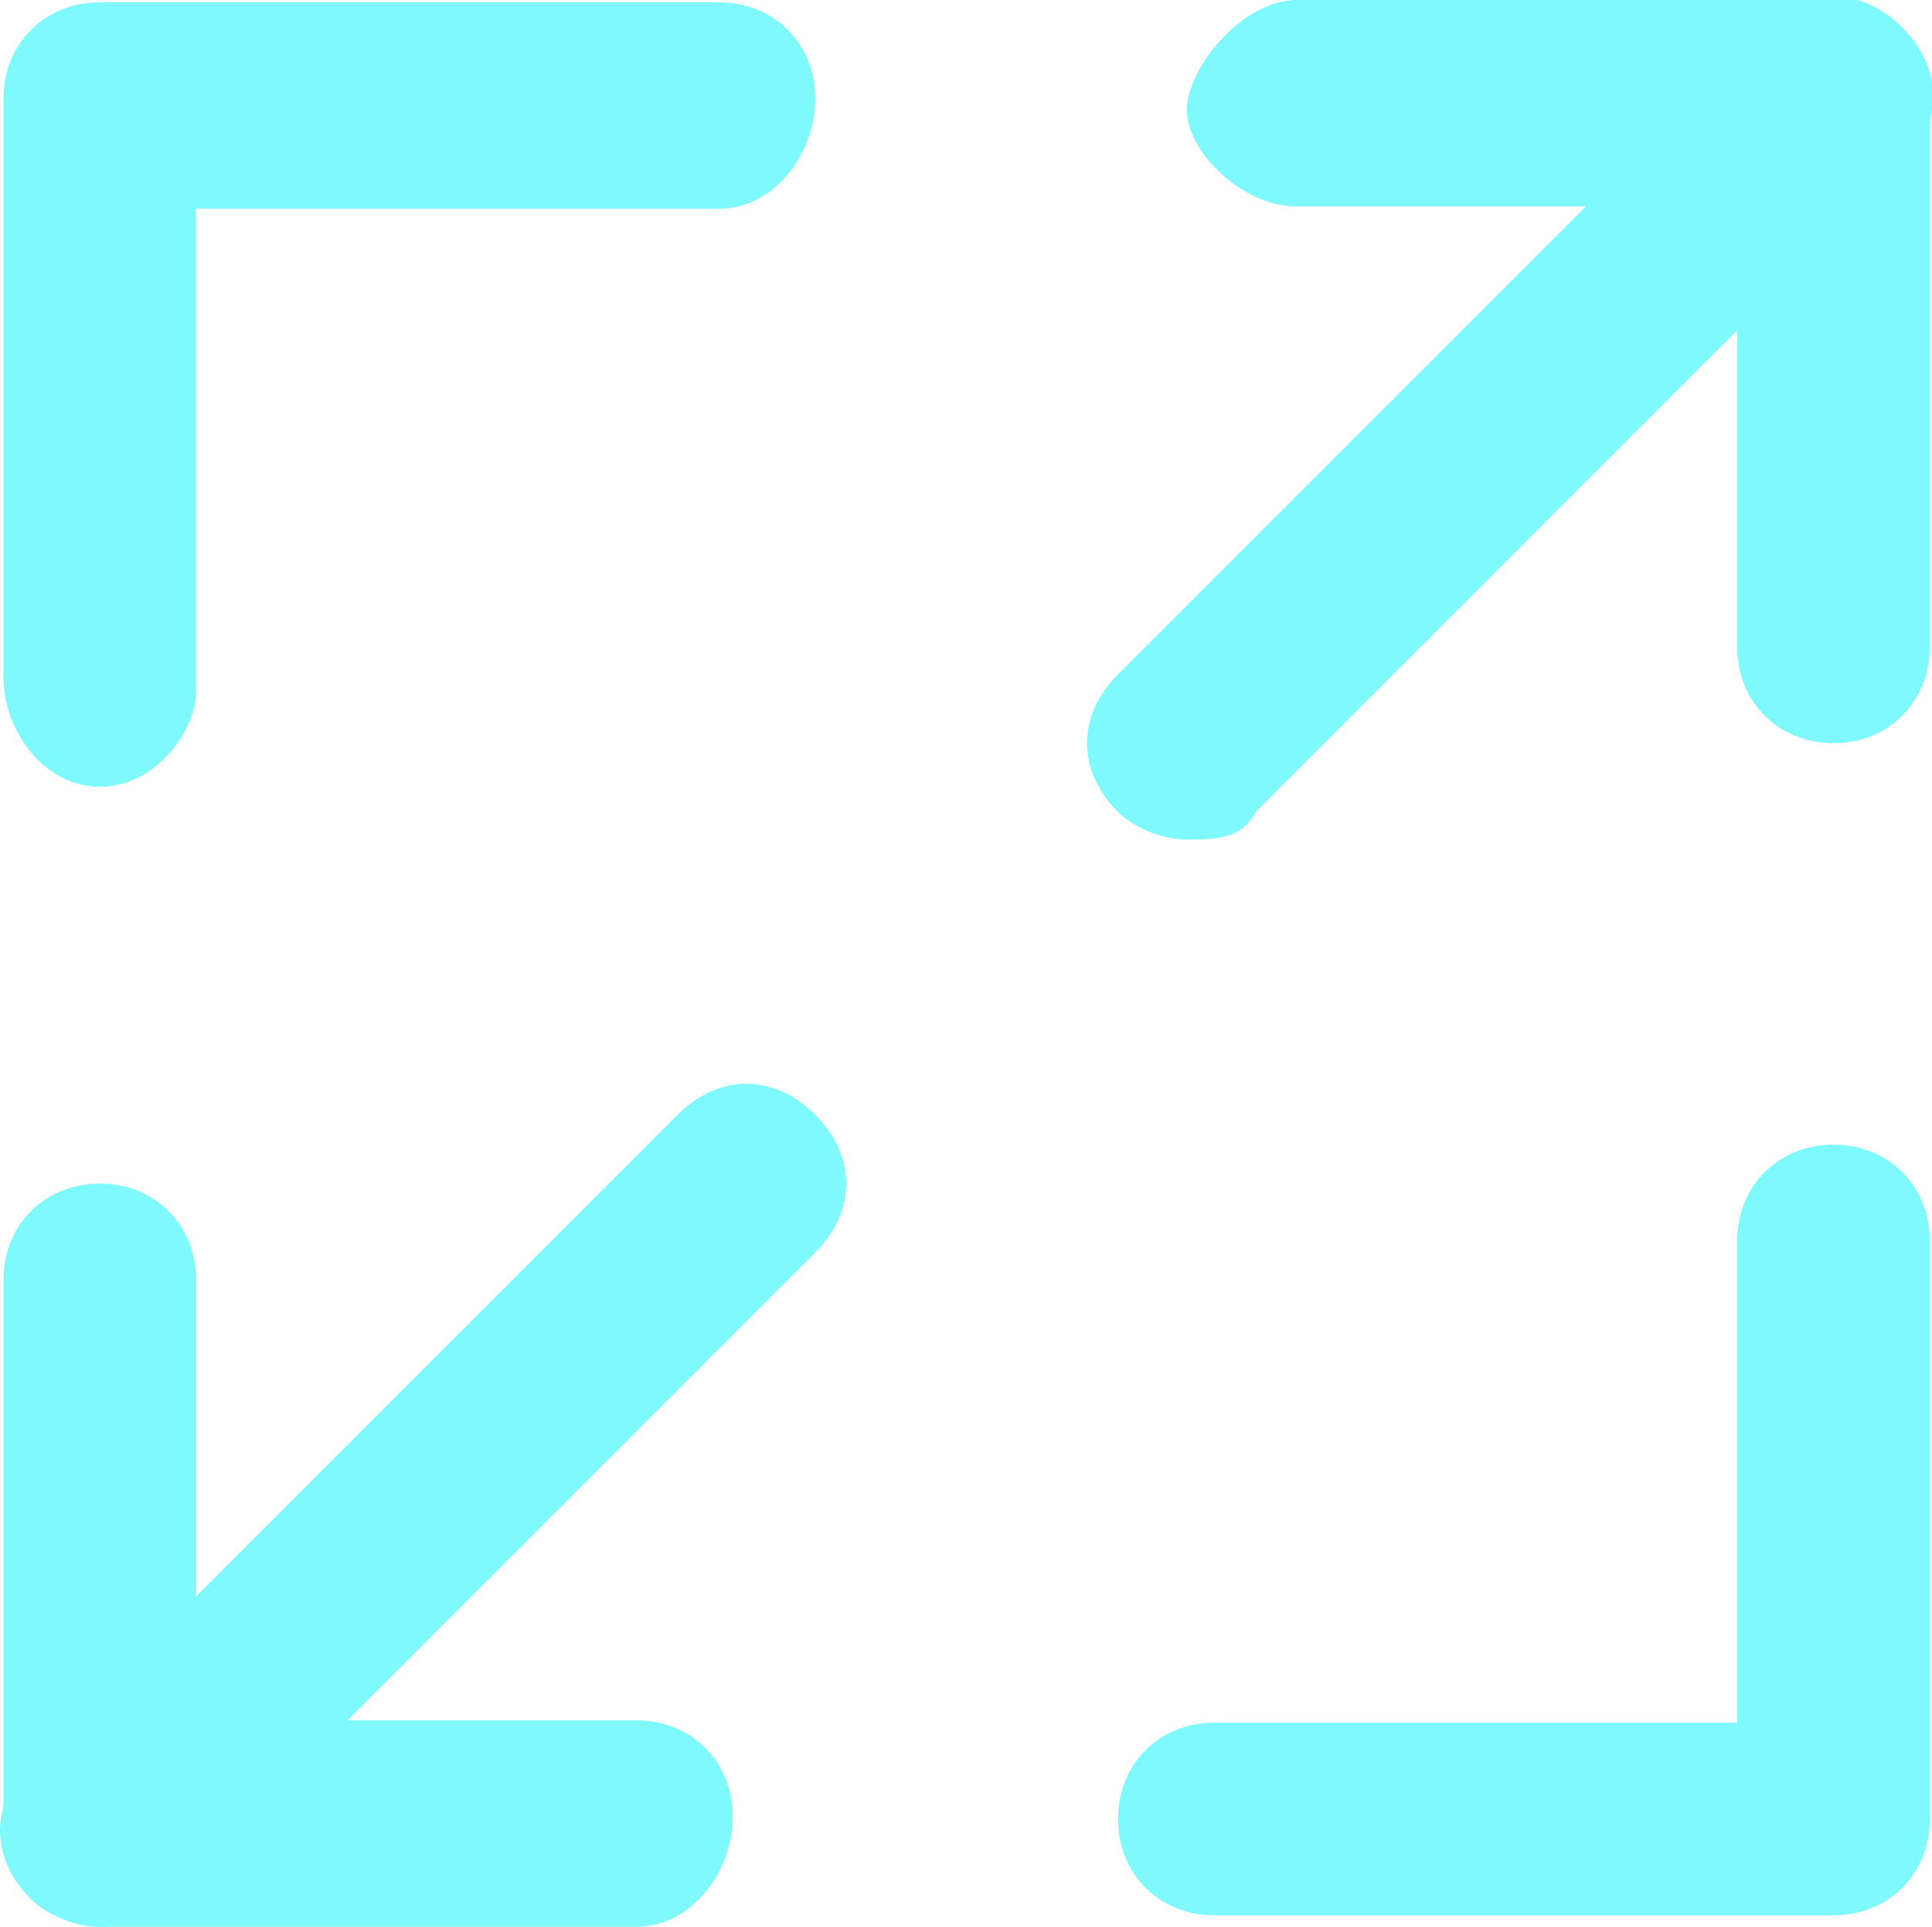 <?xml version="1.0" standalone="no"?><!DOCTYPE svg PUBLIC "-//W3C//DTD SVG 1.1//EN" "http://www.w3.org/Graphics/SVG/1.1/DTD/svg11.dtd"><svg t="1570611610490" class="icon" viewBox="0 0 1027 1024" version="1.1" xmlns="http://www.w3.org/2000/svg" p-id="8044" xmlns:xlink="http://www.w3.org/1999/xlink" width="128.375" height="128"><defs><style type="text/css"></style></defs><path d="M338.286 1024H53.029c-29.257 0-51.2-29.257-51.2-58.514V680.229c0-29.257 21.943-51.2 51.2-51.2 29.257 0 51.2 21.943 51.2 51.2v234.057h234.057c29.257 0 51.2 21.943 51.2 51.2s-21.943 58.514-51.2 58.514" fill="#7EFAFC" p-id="8045"></path><path d="M53.029 1024c-14.629 0-29.257-7.314-36.571-14.629-21.943-21.943-21.943-51.2 0-73.143l343.771-343.771c21.943-21.943 51.2-21.943 73.143 0 21.943 21.943 21.943 51.2 0 73.143l-343.771 343.771c-7.314 7.314-21.943 14.629-36.571 14.629M974.629 394.971c-29.257 0-51.2-21.943-51.2-51.2V109.714H689.371c-29.257 0-58.514-29.257-58.514-51.2S660.114 0 689.371 0h285.257c29.257 0 51.2 29.257 51.2 58.514v285.257c0 29.257-21.943 51.2-51.2 51.2" fill="#7EFAFC" p-id="8046"></path><path d="M630.857 446.171c-14.629 0-29.257-7.314-36.571-14.629-21.943-21.943-21.943-51.2 0-73.143L938.057 14.629c21.943-21.943 51.2-21.943 73.143 0 21.943 21.943 21.943 51.2 0 73.143L667.429 431.543c-7.314 14.629-21.943 14.629-36.571 14.629M974.629 1017.929H645.486c-29.257 0-51.2-21.943-51.2-51.2s21.943-51.2 51.2-51.2h277.943v-256c0-29.257 21.943-51.2 51.2-51.2 29.257 0 51.2 21.943 51.2 51.2v307.2c0 29.257-21.943 51.2-51.2 51.2M53.029 418.158c-29.257 0-51.2-29.257-51.2-58.514v-307.2c0-29.257 21.943-51.2 51.2-51.2h329.143c29.257 0 51.2 21.943 51.2 51.2s-21.943 58.514-51.2 58.514H104.229v256c0 21.943-21.943 51.2-51.2 51.2" fill="#7EFAFC" p-id="8047"></path></svg>